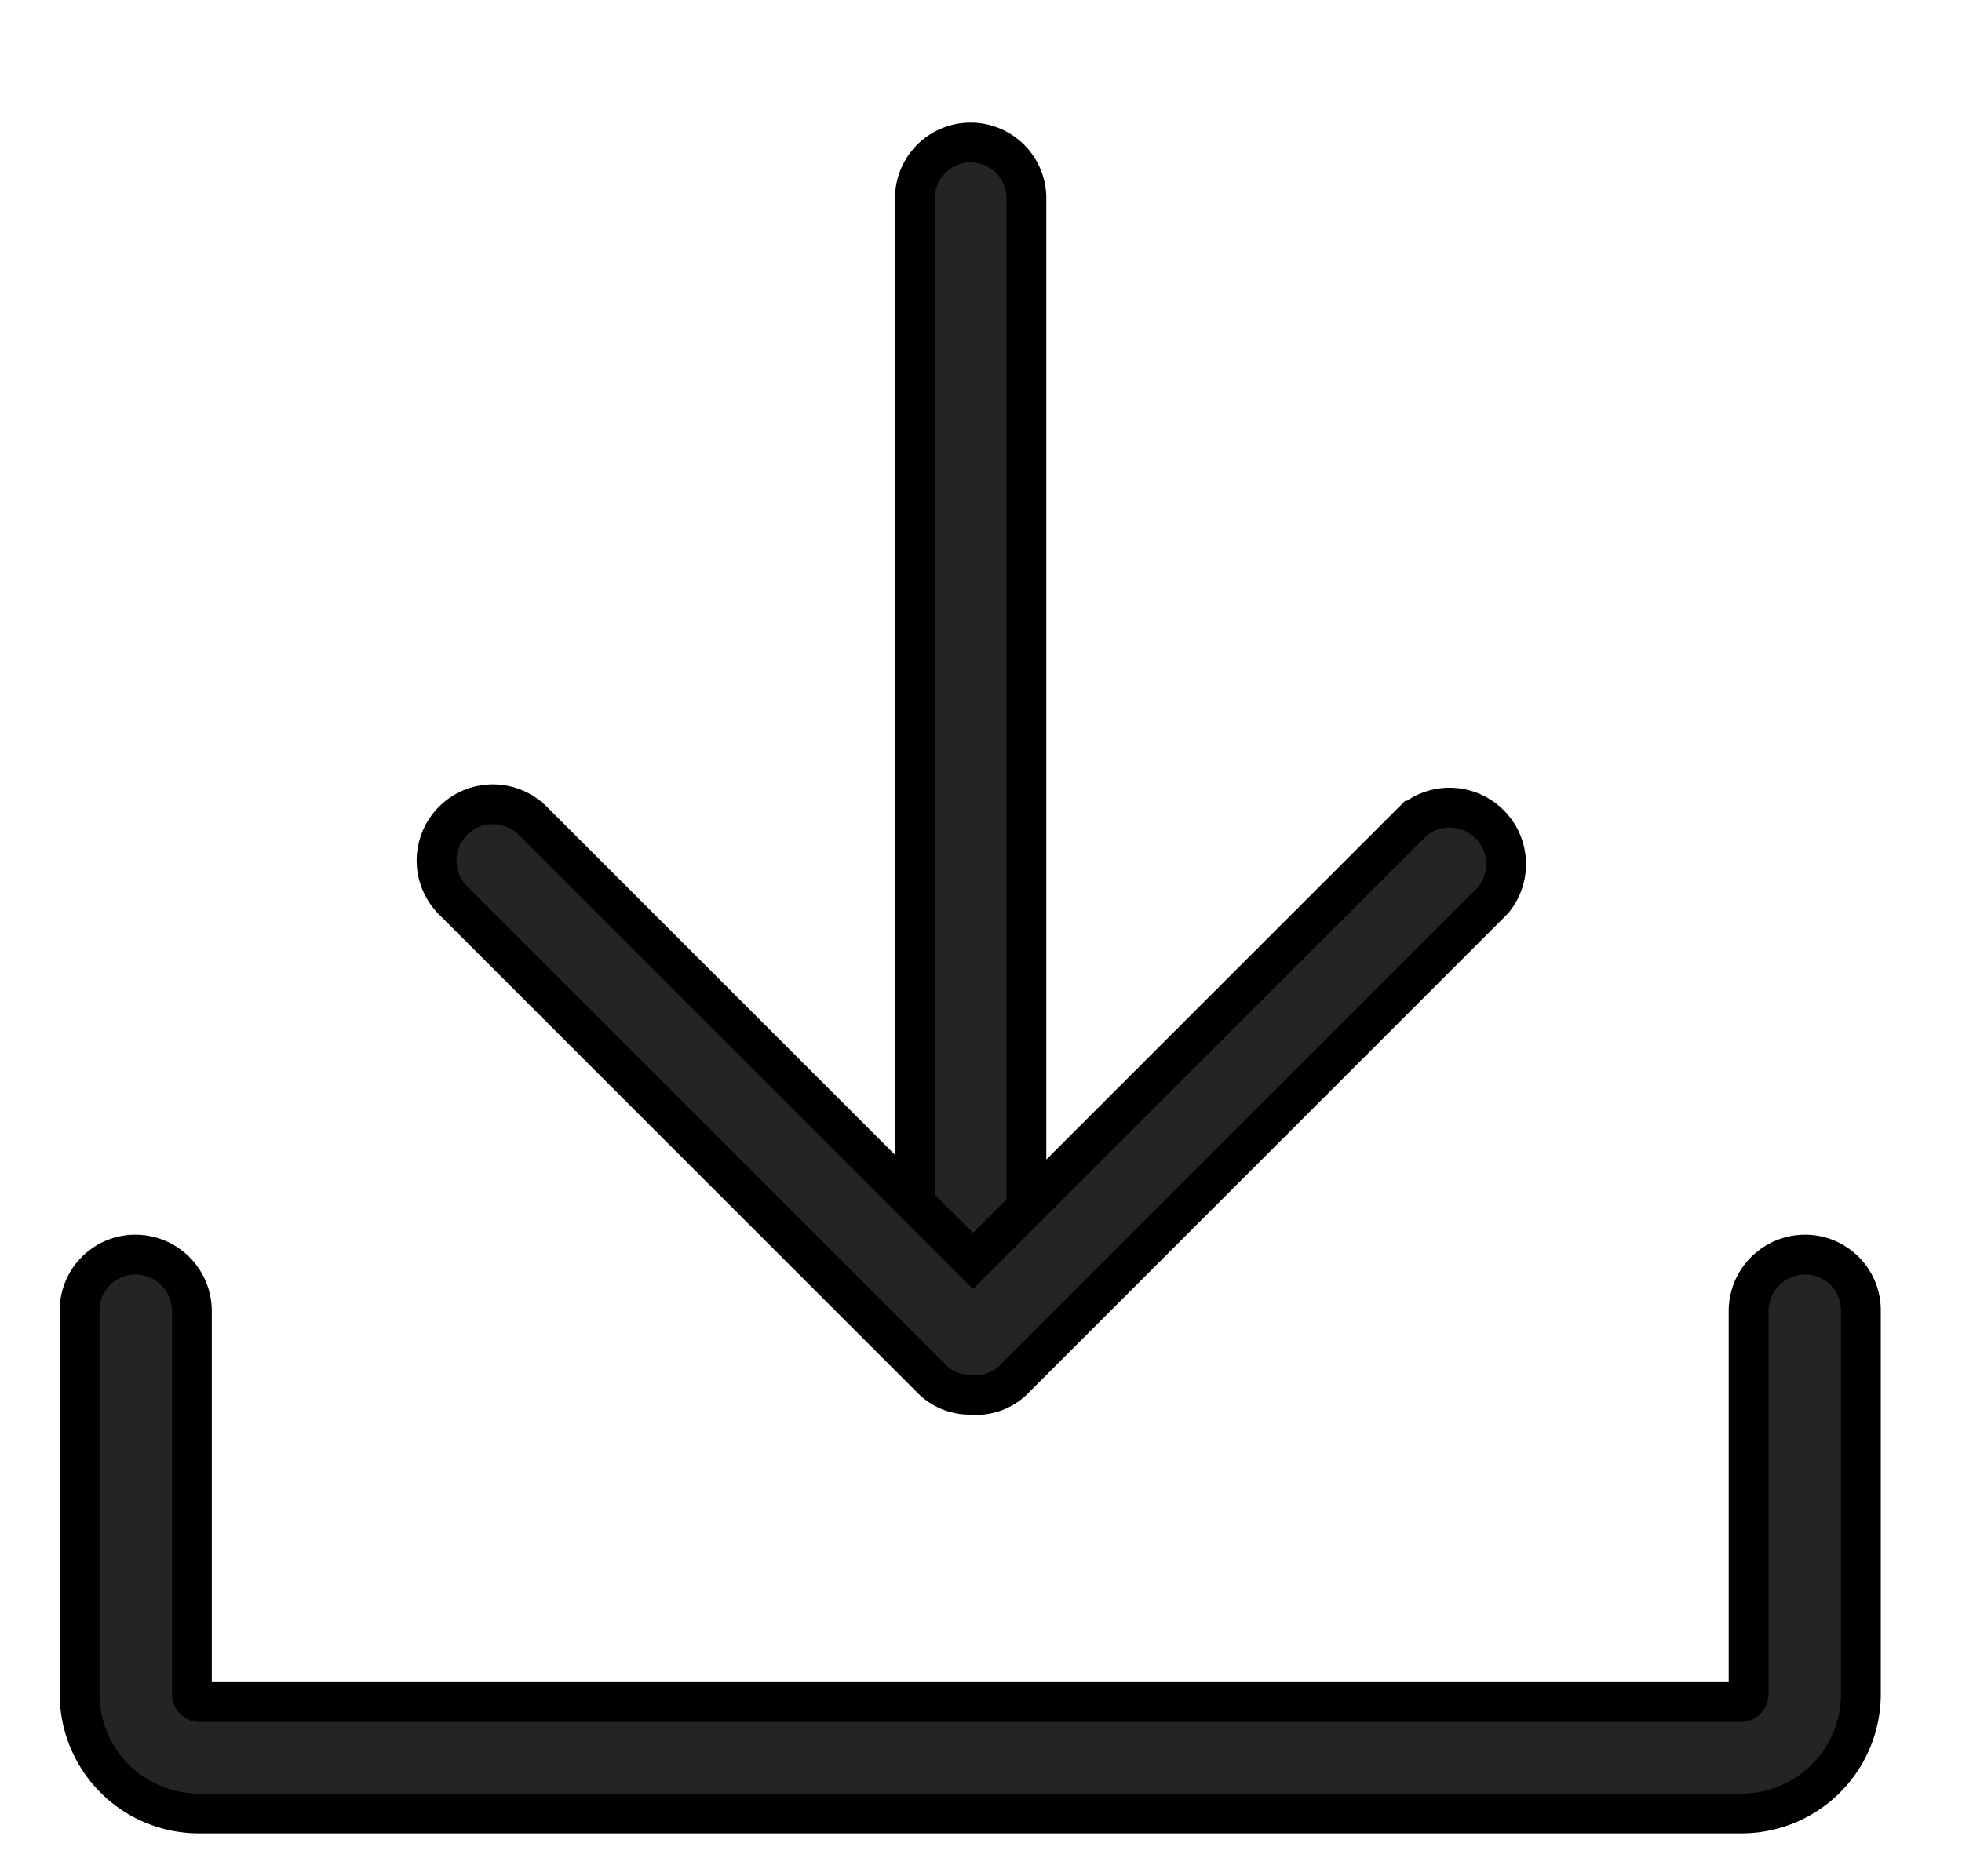 <svg id="Capa_1" data-name="Capa 1" xmlns="http://www.w3.org/2000/svg" viewBox="0 0 24.64 23.57"><defs><style>.cls-1{fill:#242424;stroke:#000;stroke-miterlimit:10;stroke-width:0.5px;}</style></defs><path class="cls-1" d="M21.85,22.78H2.53A1.5,1.5,0,0,1,1,21.29V16.47a.7.7,0,0,1,.7-.71.71.71,0,0,1,.71.71v4.82a.1.1,0,0,0,.11.09H21.85a.1.1,0,0,0,.11-.09V16.47a.71.71,0,0,1,.71-.71.7.7,0,0,1,.7.71v4.82A1.5,1.5,0,0,1,21.85,22.78Z"/><path class="cls-1" d="M12.19,16.12a.7.7,0,0,1-.7-.7V2.49a.7.7,0,1,1,1.4,0V15.42A.7.7,0,0,1,12.19,16.12Z"/><path class="cls-1" d="M12.19,17.52a.67.67,0,0,1-.5-.21l-6-6a.7.7,0,0,1,1-1l5.53,5.53,5.53-5.53a.71.71,0,0,1,1,1l-6,6A.67.67,0,0,1,12.19,17.52Z"/></svg>